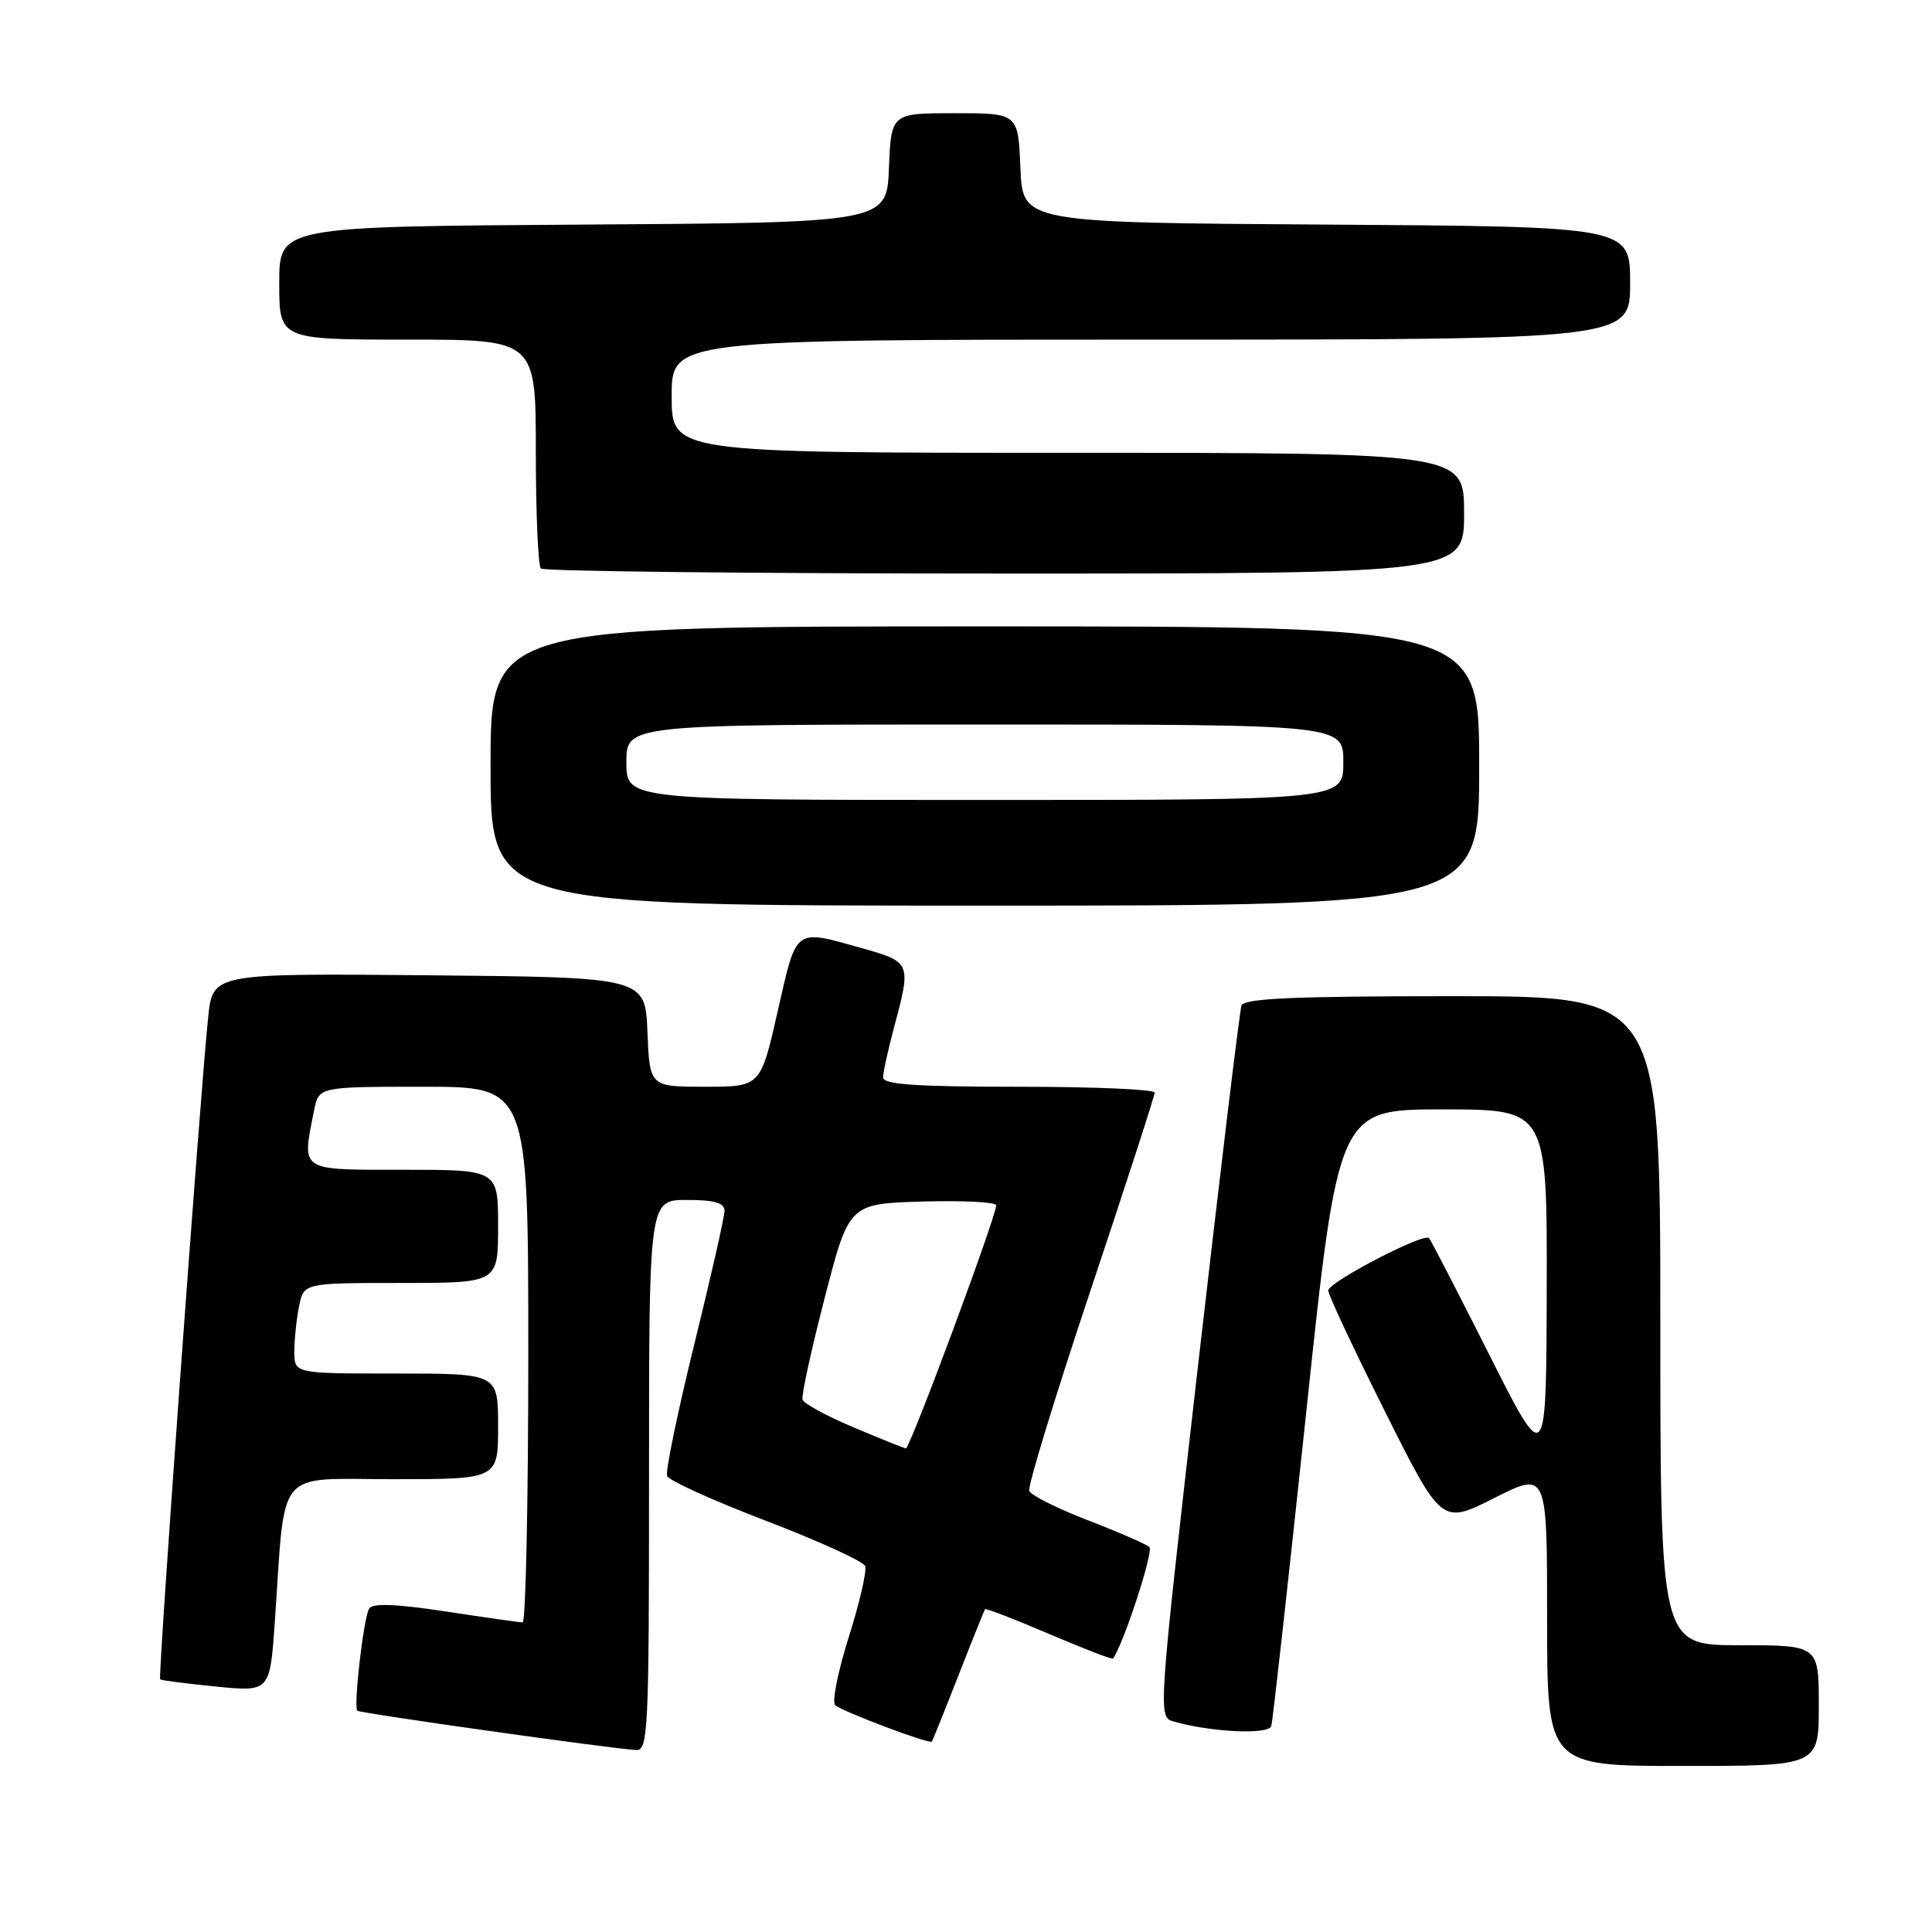 <?xml version="1.0" encoding="UTF-8" standalone="no"?>
<!DOCTYPE svg PUBLIC "-//W3C//DTD SVG 1.1//EN" "http://www.w3.org/Graphics/SVG/1.1/DTD/svg11.dtd" >
<svg xmlns="http://www.w3.org/2000/svg" xmlns:xlink="http://www.w3.org/1999/xlink" version="1.1" viewBox="0 0 256 256">
 <g >
 <path fill="currentColor"
d=" M 241.00 226.00 C 241.00 218.00 241.00 218.00 230.50 218.00 C 220.00 218.00 220.00 218.00 220.00 175.00 C 220.00 132.00 220.00 132.00 192.47 132.00 C 171.34 132.00 164.83 132.29 164.50 133.25 C 164.26 133.94 161.67 155.43 158.74 181.00 C 153.47 227.05 153.44 227.51 155.46 228.09 C 160.45 229.53 168.10 229.89 168.45 228.71 C 168.65 228.04 170.72 209.39 173.07 187.25 C 177.33 147.00 177.33 147.00 191.16 147.00 C 205.00 147.00 205.00 147.00 204.95 170.75 C 204.89 194.50 204.89 194.50 197.33 179.50 C 193.18 171.25 189.59 164.30 189.35 164.05 C 188.66 163.31 176.00 169.90 176.00 171.00 C 176.00 171.57 179.38 178.77 183.51 187.02 C 191.02 202.02 191.02 202.02 198.01 198.49 C 205.00 194.97 205.00 194.97 205.00 214.49 C 205.00 234.00 205.00 234.00 223.00 234.00 C 241.00 234.00 241.00 234.00 241.00 226.00 Z  M 86.00 195.50 C 86.00 159.00 86.00 159.00 91.00 159.00 C 94.70 159.00 96.00 159.38 96.00 160.45 C 96.00 161.24 94.19 169.23 91.98 178.19 C 89.78 187.15 88.16 194.97 88.39 195.57 C 88.62 196.18 94.53 198.85 101.51 201.52 C 108.49 204.19 114.40 206.89 114.64 207.51 C 114.88 208.14 113.90 212.38 112.46 216.94 C 111.02 221.51 110.21 225.56 110.67 225.95 C 111.67 226.81 123.21 231.16 123.48 230.77 C 123.58 230.62 125.17 226.68 127.00 222.00 C 128.83 217.32 130.42 213.38 130.52 213.23 C 130.63 213.08 134.44 214.55 139.00 216.50 C 143.56 218.45 147.37 219.92 147.48 219.77 C 148.90 217.79 152.90 205.52 152.30 204.99 C 151.86 204.60 148.19 203.00 144.14 201.44 C 140.09 199.88 136.60 198.13 136.38 197.55 C 136.16 196.97 139.81 185.03 144.49 171.02 C 149.17 157.01 153.00 145.20 153.00 144.77 C 153.00 144.35 144.90 144.00 135.00 144.00 C 121.26 144.00 117.00 143.70 117.01 142.75 C 117.02 142.06 117.69 139.03 118.50 136.00 C 120.76 127.59 120.70 127.46 114.18 125.63 C 105.18 123.11 105.59 122.80 103.05 134.00 C 100.78 144.00 100.78 144.00 93.43 144.00 C 86.09 144.00 86.09 144.00 85.79 136.75 C 85.50 129.50 85.50 129.50 56.85 129.23 C 28.20 128.97 28.20 128.97 27.59 134.73 C 26.57 144.31 20.91 222.25 21.22 222.52 C 21.37 222.66 24.71 223.09 28.64 223.48 C 35.77 224.18 35.77 224.18 36.42 214.84 C 37.85 194.15 36.32 196.00 52.09 196.00 C 66.00 196.00 66.00 196.00 66.00 189.00 C 66.00 182.00 66.00 182.00 52.50 182.00 C 39.00 182.00 39.00 182.00 39.00 179.12 C 39.00 177.54 39.28 174.84 39.62 173.12 C 40.25 170.00 40.25 170.00 53.12 170.00 C 66.00 170.00 66.00 170.00 66.00 162.50 C 66.00 155.00 66.00 155.00 53.50 155.00 C 39.52 155.00 39.99 155.31 41.62 147.12 C 42.25 144.00 42.25 144.00 56.12 144.00 C 70.00 144.00 70.00 144.00 70.00 179.50 C 70.00 199.03 69.66 214.99 69.25 214.98 C 68.84 214.97 64.24 214.32 59.03 213.52 C 52.49 212.53 49.37 212.41 48.92 213.14 C 48.18 214.33 46.81 226.14 47.35 226.68 C 47.68 227.01 80.52 231.64 84.25 231.89 C 85.89 231.99 86.00 229.64 86.00 195.50 Z  M 196.00 101.50 C 196.00 83.00 196.00 83.00 130.50 83.00 C 65.00 83.00 65.00 83.00 65.00 101.50 C 65.00 120.00 65.00 120.00 130.50 120.00 C 196.00 120.00 196.00 120.00 196.00 101.50 Z  M 194.00 68.00 C 194.00 60.00 194.00 60.00 141.50 60.00 C 89.00 60.00 89.00 60.00 89.00 52.50 C 89.00 45.00 89.00 45.00 152.50 45.00 C 216.00 45.00 216.00 45.00 216.00 37.51 C 216.00 30.02 216.00 30.02 175.75 29.76 C 135.50 29.50 135.50 29.50 135.21 22.25 C 134.91 15.00 134.91 15.00 126.50 15.00 C 118.09 15.00 118.09 15.00 117.79 22.25 C 117.50 29.50 117.50 29.50 77.25 29.76 C 37.00 30.02 37.00 30.02 37.00 37.51 C 37.00 45.00 37.00 45.00 54.00 45.00 C 71.00 45.00 71.00 45.00 71.00 59.83 C 71.00 67.99 71.30 74.97 71.67 75.33 C 72.03 75.70 99.71 76.00 133.17 76.00 C 194.00 76.00 194.00 76.00 194.00 68.00 Z  M 113.07 189.12 C 109.53 187.63 106.50 185.98 106.34 185.46 C 106.17 184.93 107.49 178.88 109.27 172.00 C 112.50 159.50 112.50 159.50 122.25 159.21 C 127.61 159.06 132.00 159.28 132.00 159.71 C 132.00 161.21 120.56 192.00 120.03 191.92 C 119.74 191.87 116.61 190.62 113.07 189.12 Z  M 83.00 101.00 C 83.00 96.00 83.00 96.00 130.50 96.00 C 178.00 96.00 178.00 96.00 178.00 101.00 C 178.00 106.00 178.00 106.00 130.50 106.00 C 83.00 106.00 83.00 106.00 83.00 101.00 Z "/>
</g>
</svg>